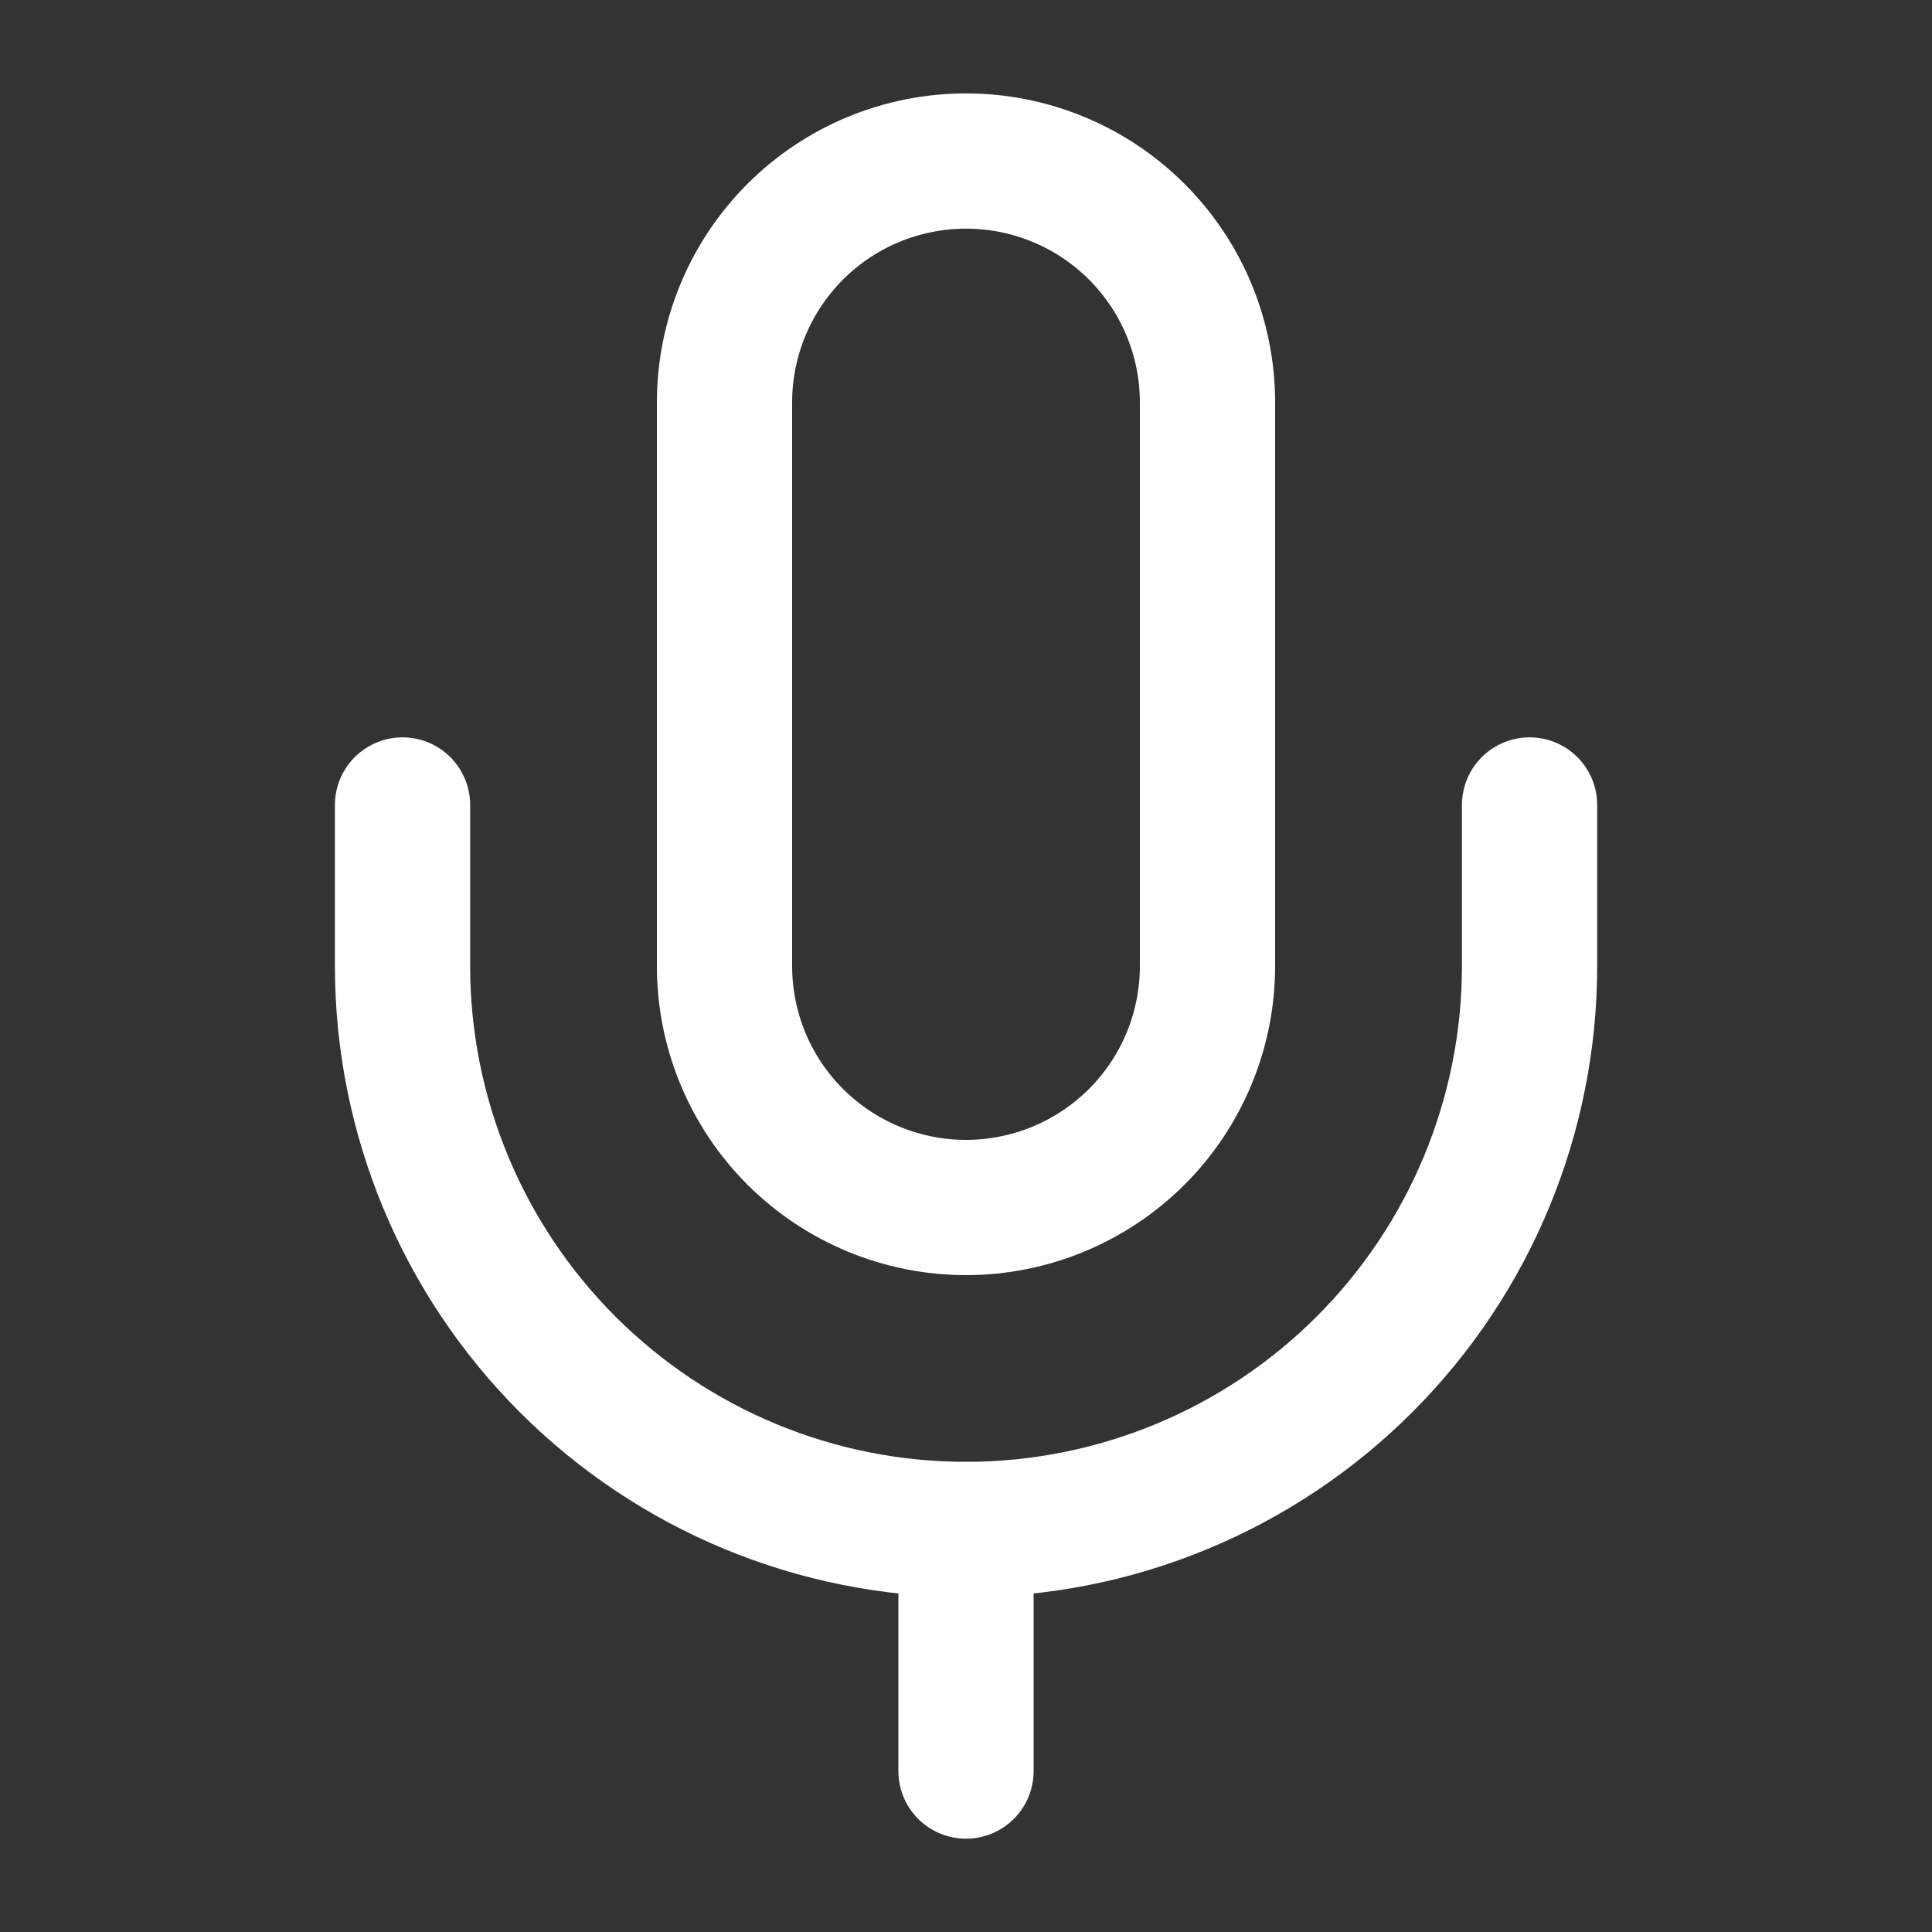 <svg width="20" height="20" viewBox="0 0 20 20" fill="none" xmlns="http://www.w3.org/2000/svg">
<rect x="0" y="0" width="20" height="20" fill="#333333" stroke="none"/>
<path d="M10 1.667C9.337 1.667 8.701 1.93 8.232 2.399C7.763 2.868 7.5 3.503 7.5 4.167V10C7.5 10.663 7.763 11.299 8.232 11.768C8.701 12.236 9.337 12.5 10 12.5C10.663 12.5 11.299 12.236 11.768 11.768C12.237 11.299 12.5 10.663 12.5 10V4.167C12.5 3.503 12.237 2.868 11.768 2.399C11.299 1.93 10.663 1.667 10 1.667Z" stroke="white" stroke-width="1.4" stroke-linecap="round" stroke-linejoin="round"/>
<path d="M15.834 8.333V10C15.834 11.547 15.219 13.03 14.125 14.124C13.031 15.218 11.547 15.833 10 15.833C8.453 15.833 6.97 15.218 5.876 14.124C4.782 13.03 4.167 11.547 4.167 10V8.333" stroke="white" stroke-width="1.4" stroke-linecap="round" stroke-linejoin="round"/>
<path d="M10 15.834V18.334" stroke="white" stroke-width="1.4" stroke-linecap="round" stroke-linejoin="round"/>
</svg>
